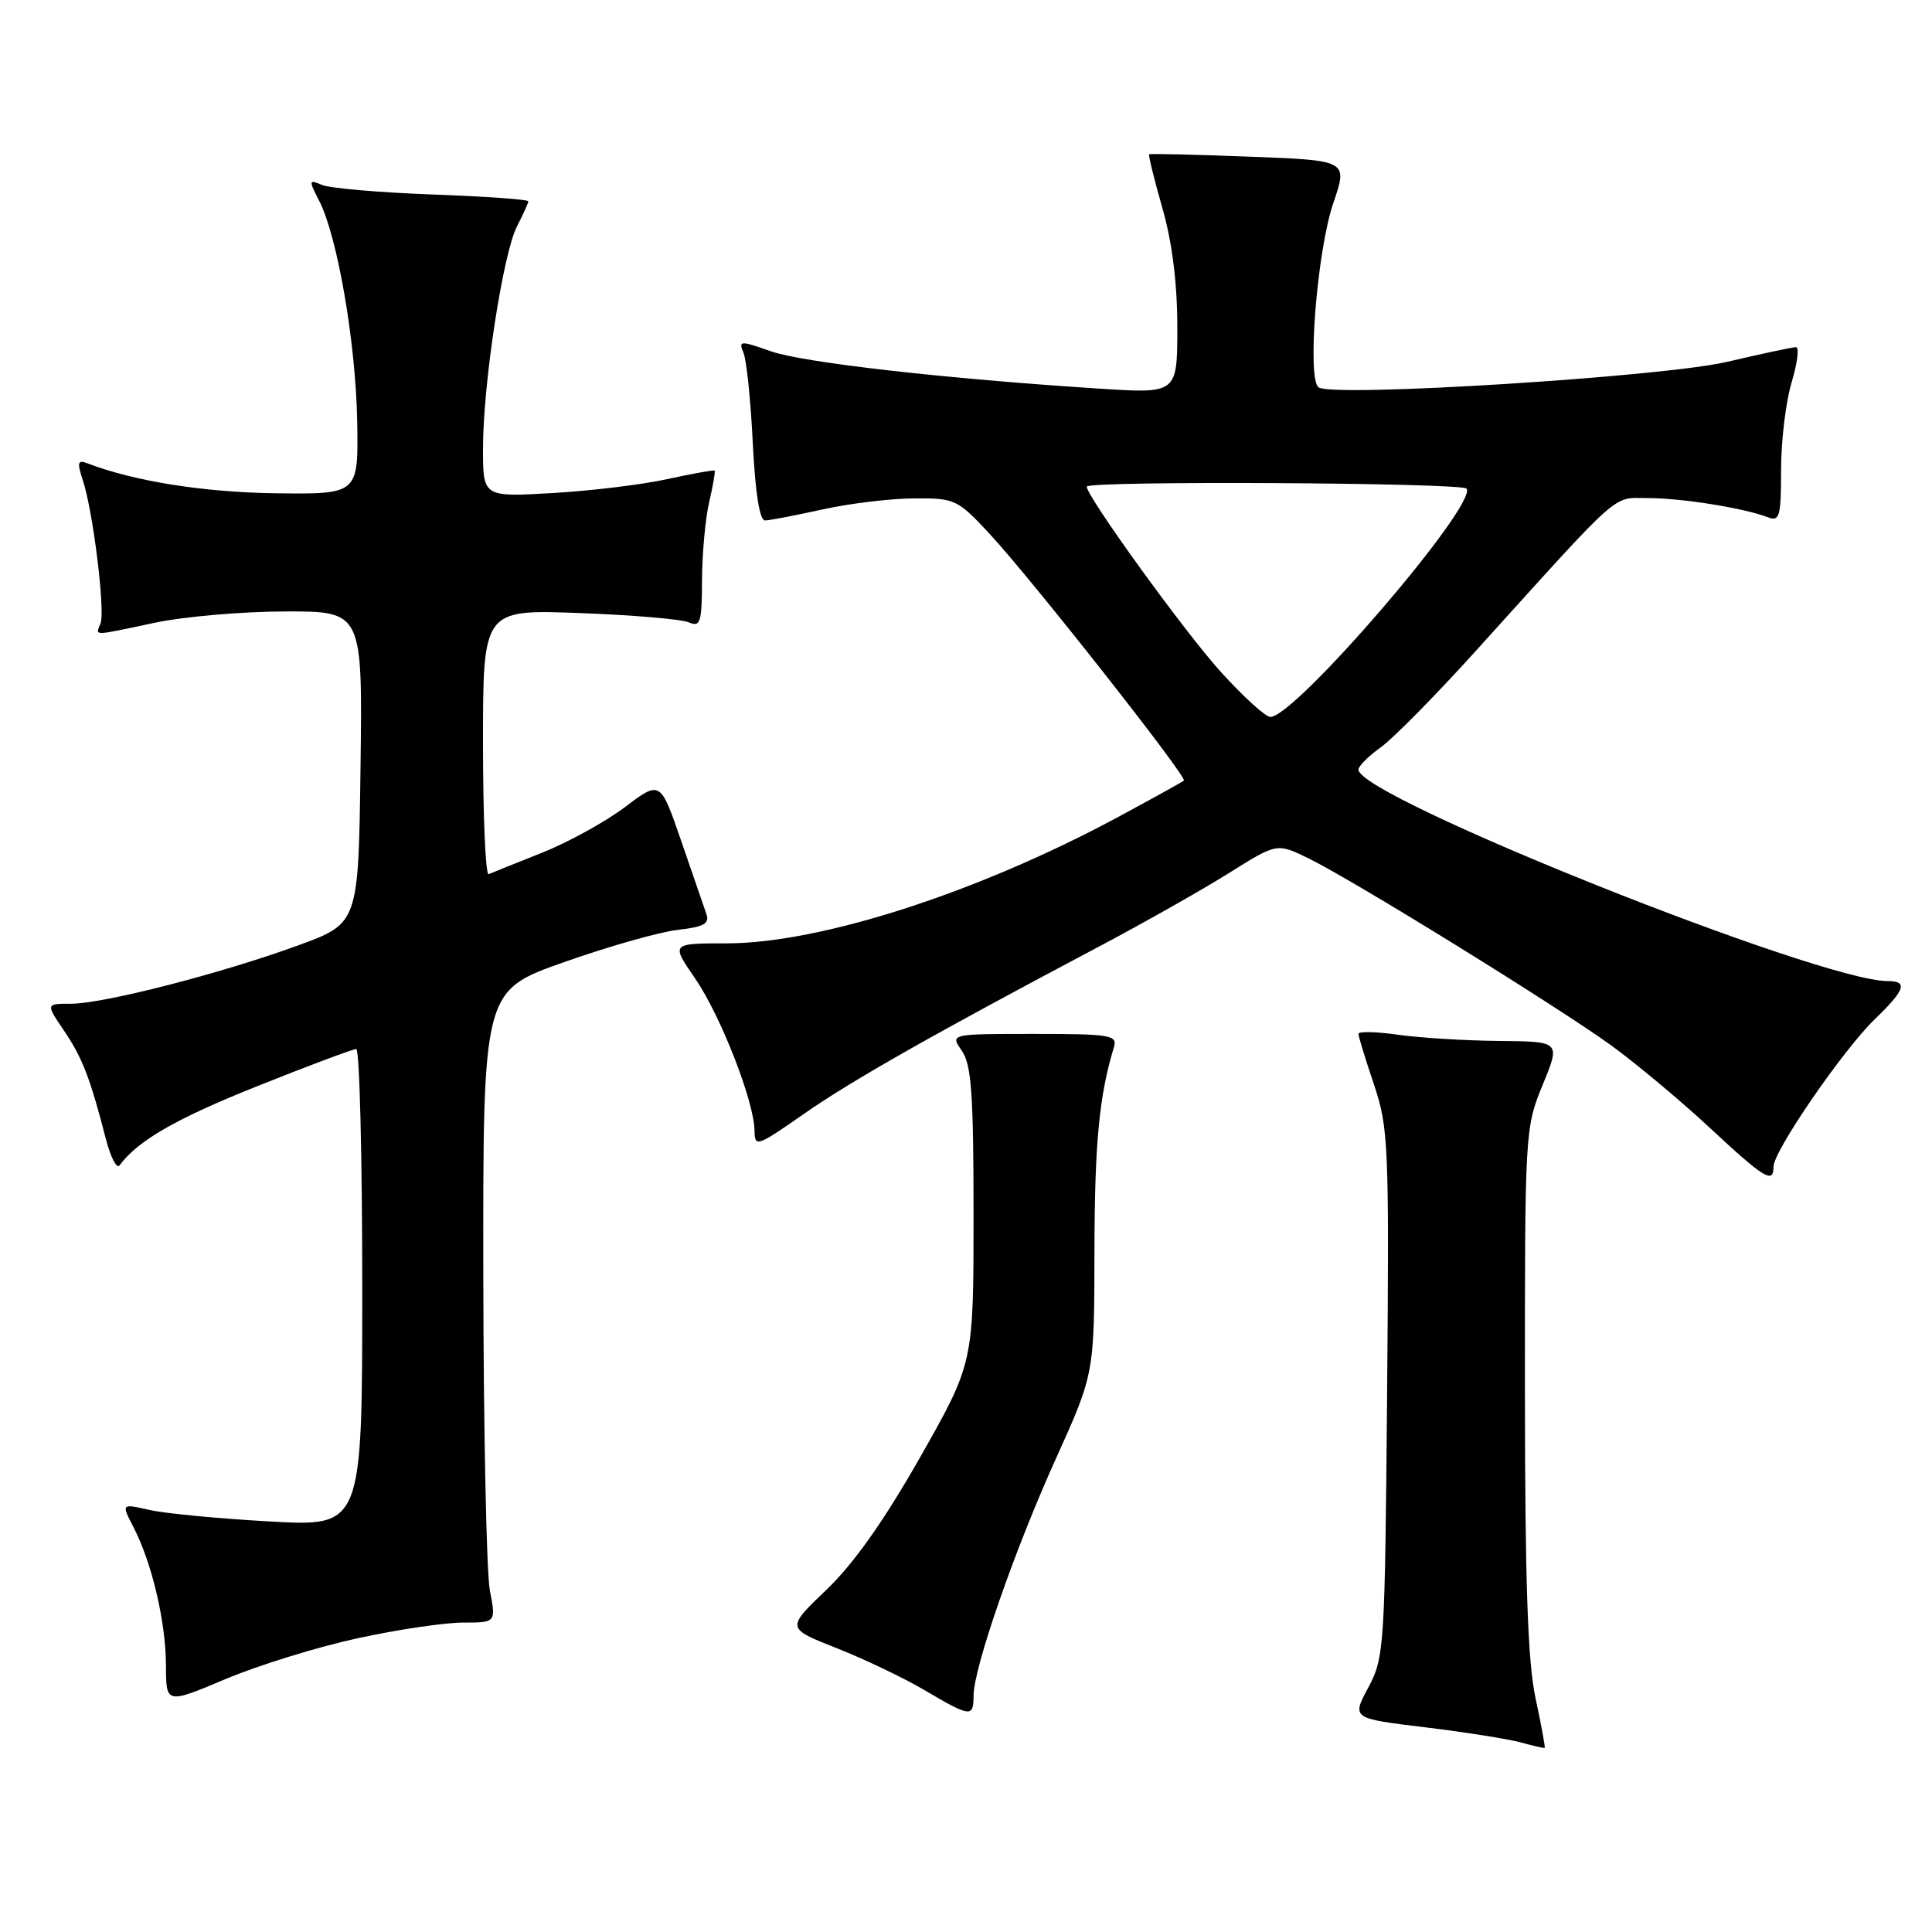 <?xml version="1.0" encoding="UTF-8" standalone="no"?>
<!DOCTYPE svg PUBLIC "-//W3C//DTD SVG 1.1//EN" "http://www.w3.org/Graphics/SVG/1.1/DTD/svg11.dtd" >
<svg xmlns="http://www.w3.org/2000/svg" xmlns:xlink="http://www.w3.org/1999/xlink" version="1.1" viewBox="0 0 256 256">
 <g >
 <path fill="currentColor"
d=" M 203.46 224.99 C 202.43 220.16 202.07 209.65 202.06 184.00 C 202.05 150.00 202.08 149.42 204.41 143.75 C 206.78 138.00 206.78 138.00 198.64 137.93 C 194.16 137.89 188.14 137.52 185.25 137.11 C 182.36 136.70 180.00 136.64 180.00 136.99 C 180.00 137.33 180.92 140.34 182.05 143.68 C 183.98 149.41 184.08 151.67 183.80 184.62 C 183.51 218.32 183.43 219.64 181.31 223.60 C 179.11 227.70 179.11 227.70 188.86 228.88 C 194.21 229.53 199.93 230.44 201.55 230.89 C 203.17 231.34 204.58 231.66 204.68 231.60 C 204.77 231.53 204.23 228.56 203.46 224.99 Z  M 129.00 224.71 C 129.00 221.03 134.42 205.41 139.92 193.26 C 145.00 182.02 145.00 182.02 145.02 165.76 C 145.05 151.45 145.64 145.23 147.60 138.75 C 148.09 137.16 147.14 137.00 137.01 137.00 C 125.89 137.00 125.89 137.00 127.44 139.22 C 128.72 141.05 129.00 144.92 129.00 161.03 C 129.00 180.61 129.00 180.61 121.94 193.06 C 117.16 201.48 113.15 207.16 109.53 210.63 C 104.17 215.75 104.17 215.75 110.84 218.38 C 114.50 219.82 119.75 222.33 122.50 223.95 C 128.60 227.55 129.00 227.59 129.00 224.71 Z  M 47.38 217.08 C 52.65 215.93 58.94 215.00 61.35 215.00 C 65.73 215.00 65.73 215.00 64.91 210.75 C 64.46 208.41 64.07 189.57 64.04 168.89 C 64.00 131.27 64.00 131.27 74.74 127.49 C 80.64 125.40 87.43 123.48 89.82 123.21 C 93.26 122.82 94.05 122.39 93.60 121.11 C 93.30 120.22 91.80 115.88 90.27 111.45 C 87.50 103.40 87.50 103.40 82.80 106.95 C 80.22 108.90 75.27 111.62 71.80 113.00 C 68.34 114.38 65.17 115.65 64.75 115.83 C 64.34 116.02 64.00 108.20 64.00 98.47 C 64.00 80.76 64.00 80.76 76.75 81.23 C 83.76 81.49 90.29 82.04 91.25 82.46 C 92.81 83.13 93.00 82.53 93.02 76.86 C 93.04 73.36 93.46 68.71 93.97 66.53 C 94.48 64.34 94.80 62.47 94.69 62.36 C 94.58 62.25 91.79 62.75 88.49 63.47 C 85.20 64.20 78.34 65.04 73.25 65.33 C 64.00 65.87 64.00 65.87 64.00 59.43 C 64.00 50.87 66.65 33.58 68.51 29.98 C 69.33 28.39 70.00 26.91 70.00 26.67 C 70.00 26.43 64.26 26.02 57.25 25.77 C 50.24 25.51 43.67 24.94 42.65 24.50 C 40.91 23.76 40.89 23.88 42.29 26.60 C 44.71 31.31 47.14 45.39 47.33 55.80 C 47.50 65.50 47.50 65.50 36.50 65.36 C 26.95 65.23 17.78 63.77 11.55 61.38 C 10.29 60.90 10.19 61.28 10.98 63.65 C 12.33 67.73 13.96 80.94 13.32 82.60 C 12.67 84.30 12.05 84.31 20.50 82.52 C 24.35 81.70 32.12 81.03 37.77 81.02 C 48.04 81.00 48.04 81.00 47.77 101.67 C 47.50 122.35 47.50 122.35 39.50 125.27 C 29.29 129.00 13.72 133.00 9.40 133.00 C 6.06 133.00 6.06 133.00 8.47 136.55 C 10.90 140.13 11.94 142.82 14.03 150.92 C 14.66 153.35 15.47 154.93 15.84 154.42 C 18.24 151.15 23.32 148.22 34.12 143.91 C 40.88 141.21 46.78 139.00 47.21 139.00 C 47.64 139.00 48.00 153.24 48.00 170.65 C 48.00 202.29 48.00 202.29 35.75 201.60 C 29.01 201.23 21.83 200.54 19.78 200.07 C 16.07 199.23 16.07 199.23 17.69 202.36 C 20.14 207.11 21.97 214.90 21.99 220.66 C 22.00 225.81 22.00 225.81 29.90 222.48 C 34.24 220.65 42.11 218.22 47.38 217.08 Z  M 235.00 154.58 C 235.00 152.52 244.24 139.08 248.42 135.05 C 252.45 131.17 252.85 130.00 250.13 130.00 C 241.10 130.00 180.00 105.59 180.00 101.98 C 180.00 101.52 181.32 100.19 182.94 99.04 C 184.56 97.89 190.25 92.12 195.58 86.22 C 215.18 64.54 213.54 66.00 218.38 66.00 C 222.82 66.00 231.11 67.32 234.25 68.54 C 235.81 69.14 236.00 68.47 236.00 62.27 C 236.00 58.44 236.63 53.22 237.40 50.66 C 238.17 48.10 238.43 46.00 237.98 46.00 C 237.53 46.00 233.41 46.88 228.83 47.95 C 220.37 49.93 176.88 52.66 174.74 51.34 C 173.15 50.36 174.51 33.19 176.68 26.88 C 178.60 21.25 178.60 21.25 165.55 20.76 C 158.37 20.48 152.40 20.34 152.27 20.45 C 152.14 20.55 152.93 23.75 154.02 27.56 C 155.32 32.12 156.00 37.52 156.00 43.33 C 156.00 52.16 156.00 52.16 145.75 51.50 C 125.29 50.19 106.37 48.04 102.13 46.54 C 98.06 45.11 97.84 45.12 98.52 46.76 C 98.92 47.72 99.48 53.11 99.75 58.75 C 100.08 65.37 100.66 68.99 101.38 68.96 C 102.00 68.95 105.42 68.29 109.00 67.50 C 112.58 66.71 118.03 66.05 121.11 66.04 C 126.54 66.00 126.87 66.16 131.14 70.75 C 136.70 76.74 157.36 102.99 156.87 103.43 C 156.67 103.61 152.68 105.82 148.00 108.34 C 129.50 118.29 108.67 125.00 96.28 125.00 C 88.90 125.00 88.90 125.00 92.10 129.64 C 95.50 134.59 99.94 145.97 99.98 149.83 C 100.00 152.04 100.31 151.93 106.46 147.64 C 112.80 143.21 123.55 137.11 145.50 125.49 C 151.55 122.29 159.36 117.87 162.85 115.68 C 169.20 111.70 169.20 111.70 173.35 113.72 C 179.18 116.55 206.30 133.32 213.50 138.53 C 216.80 140.93 222.65 145.81 226.50 149.39 C 233.82 156.20 235.00 156.92 235.00 154.58 Z  M 161.71 88.97 C 156.95 83.71 144.00 65.80 144.00 64.48 C 144.00 63.68 193.85 63.95 194.34 64.75 C 195.71 66.98 171.62 95.00 168.33 95.00 C 167.69 95.00 164.71 92.29 161.71 88.97 Z "/>
</g>
</svg>